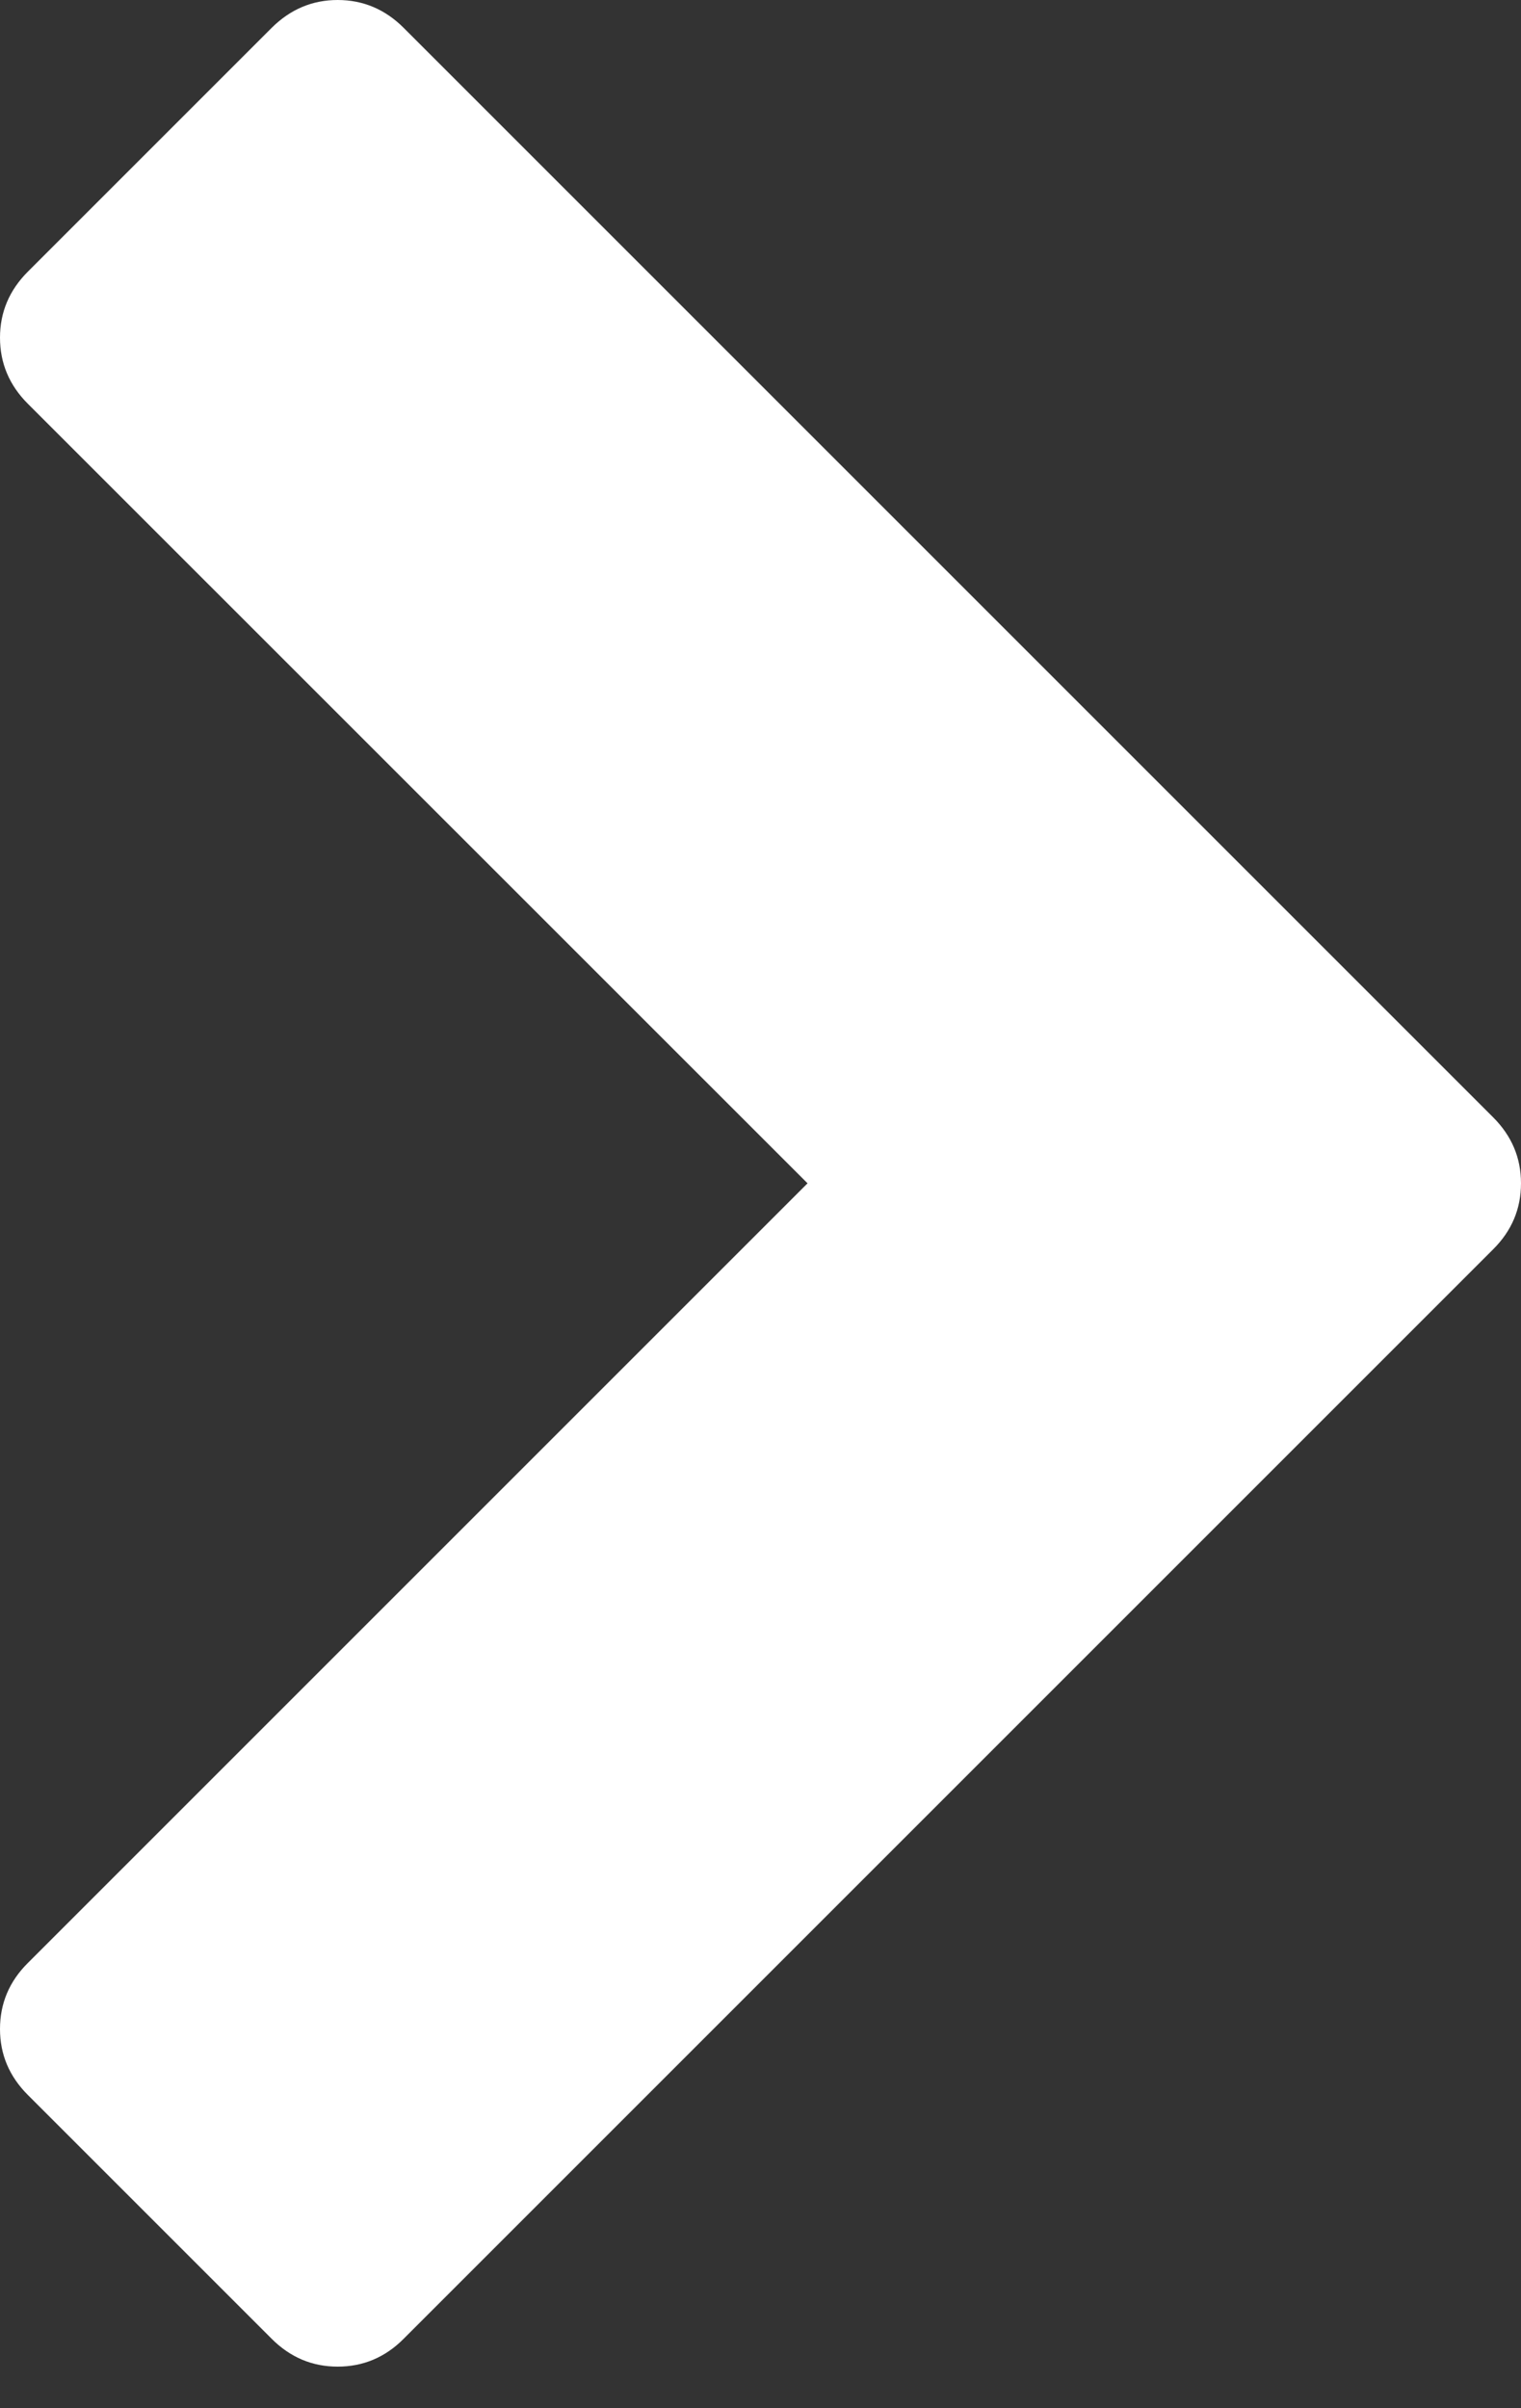 <?xml version="1.0" encoding="UTF-8"?>
<svg width="12px" height="19px" viewBox="0 0 12 19" version="1.1" xmlns="http://www.w3.org/2000/svg" xmlns:xlink="http://www.w3.org/1999/xlink">
    <rect x="0" y="0" width="12" height="19" fill="#333333" stroke="none"/>
    <!-- Generator: Sketch 49 (51002) - http://www.bohemiancoding.com/sketch -->
    <title> copy</title>
    <desc>Created with Sketch.</desc>
    <defs></defs>
    <g id="visuals" stroke="none" stroke-width="1" fill="none" fill-rule="evenodd">
        <g id="Home" transform="translate(-524, -3036)" fill="#FFFFFF">
            <g id="Group-27" transform="translate(456, 2779)">
                <g id="Group-17" transform="translate(0, 244)">
                    <g id="Group-9" transform="translate(52, 0)">
                        <path d="M27.78,16.185 L21.629,22.336 L27.78,28.486 C27.927,28.633 28,28.807 28,29.008 C28,29.208 27.927,29.382 27.78,29.529 L25.857,31.452 C25.71,31.598 25.537,31.672 25.336,31.672 C25.135,31.672 24.961,31.598 24.815,31.452 L16.22,22.857 C16.073,22.71 16,22.537 16,22.336 C16,22.135 16.073,21.961 16.22,21.815 L24.815,13.22 C24.961,13.073 25.135,13 25.336,13 C25.537,13 25.71,13.073 25.857,13.22 L27.78,15.143 C27.927,15.29 28,15.463 28,15.664 C28,15.865 27.927,16.039 27.78,16.185 Z" id="-copy" transform="translate(22, 22.336) rotate(-180) translate(-22, -22.336) "></path>
                    </g>
                </g>
            </g>
        </g>
    </g>
</svg>